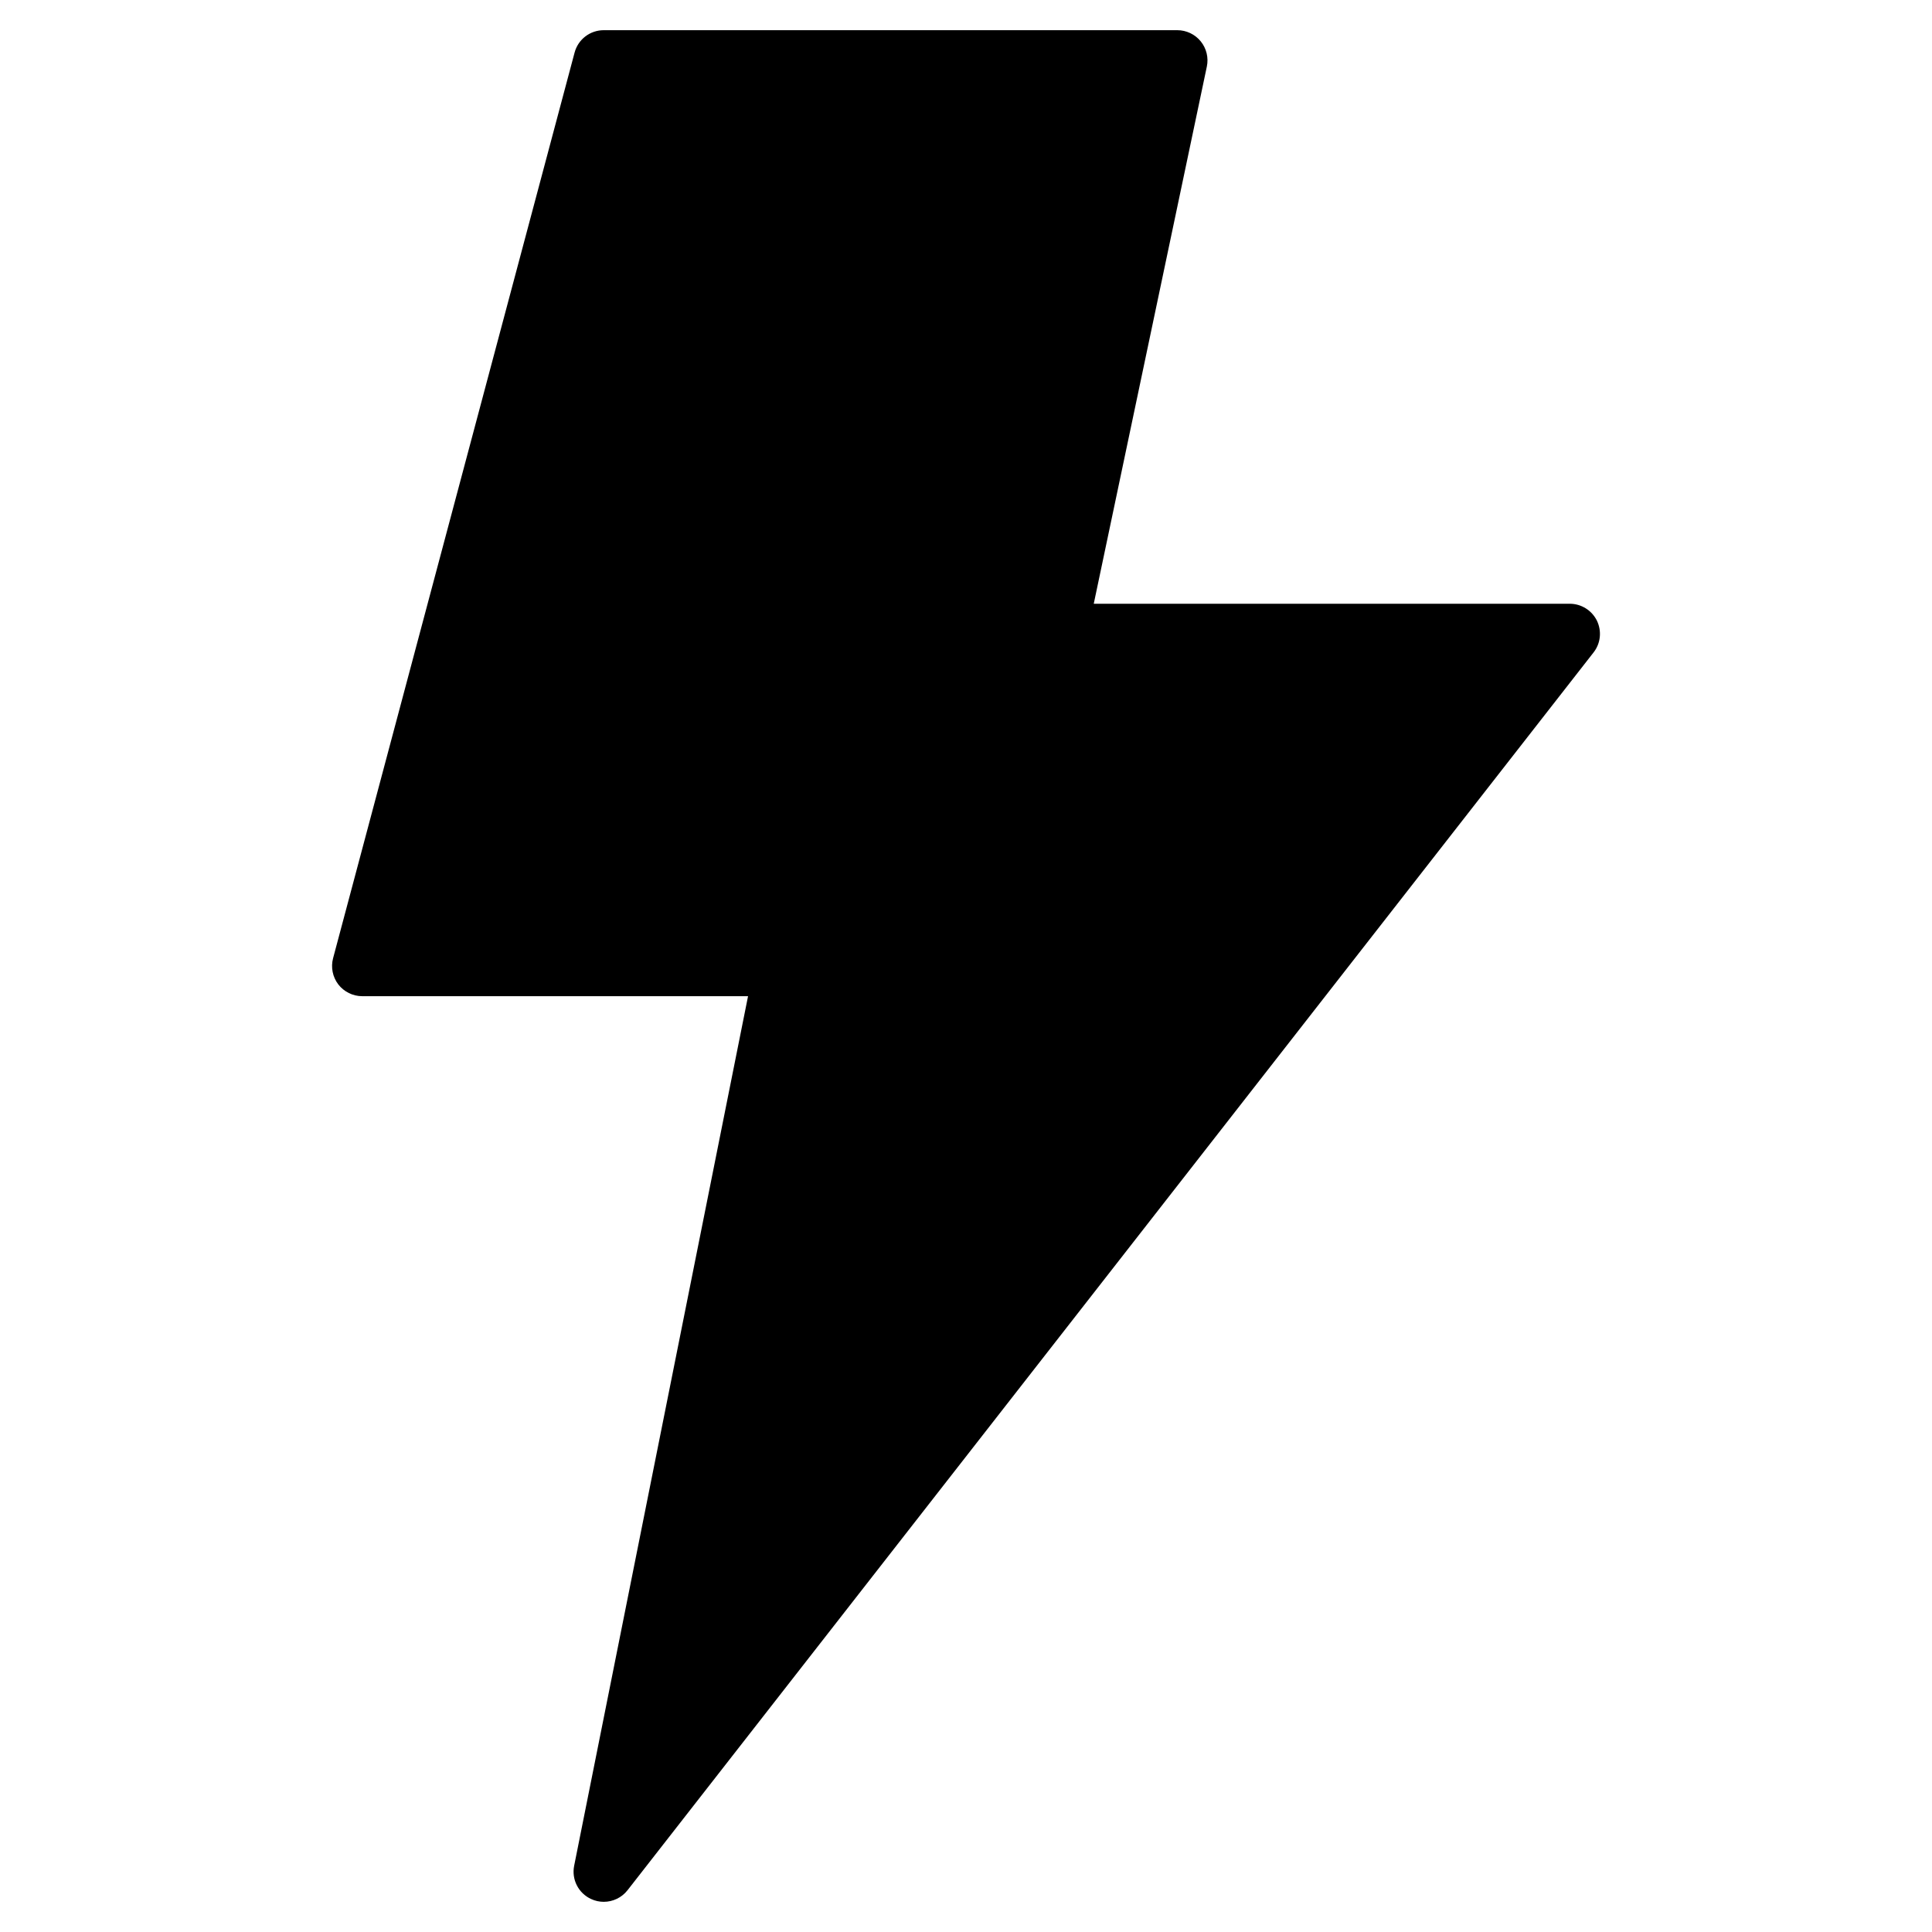 <svg width="32" height="32" viewBox="0 0 32 32" fill="none" xmlns="http://www.w3.org/2000/svg">
<path d="M26 10H18.116L19.989 1.103C20.02 0.956 19.983 0.802 19.888 0.685C19.793 0.568 19.65 0.5 19.5 0.5H10C9.773 0.5 9.575 0.652 9.517 0.871L5.517 15.871C5.477 16.021 5.509 16.181 5.603 16.305C5.698 16.427 5.844 16.5 6 16.5H12.39L9.51 30.902C9.464 31.13 9.581 31.358 9.791 31.454C9.858 31.485 9.929 31.5 10 31.5C10.15 31.5 10.297 31.432 10.394 31.308L26.394 10.807C26.512 10.657 26.533 10.453 26.45 10.28C26.365 10.109 26.191 10 26 10Z" fill="black"/>
</svg>
